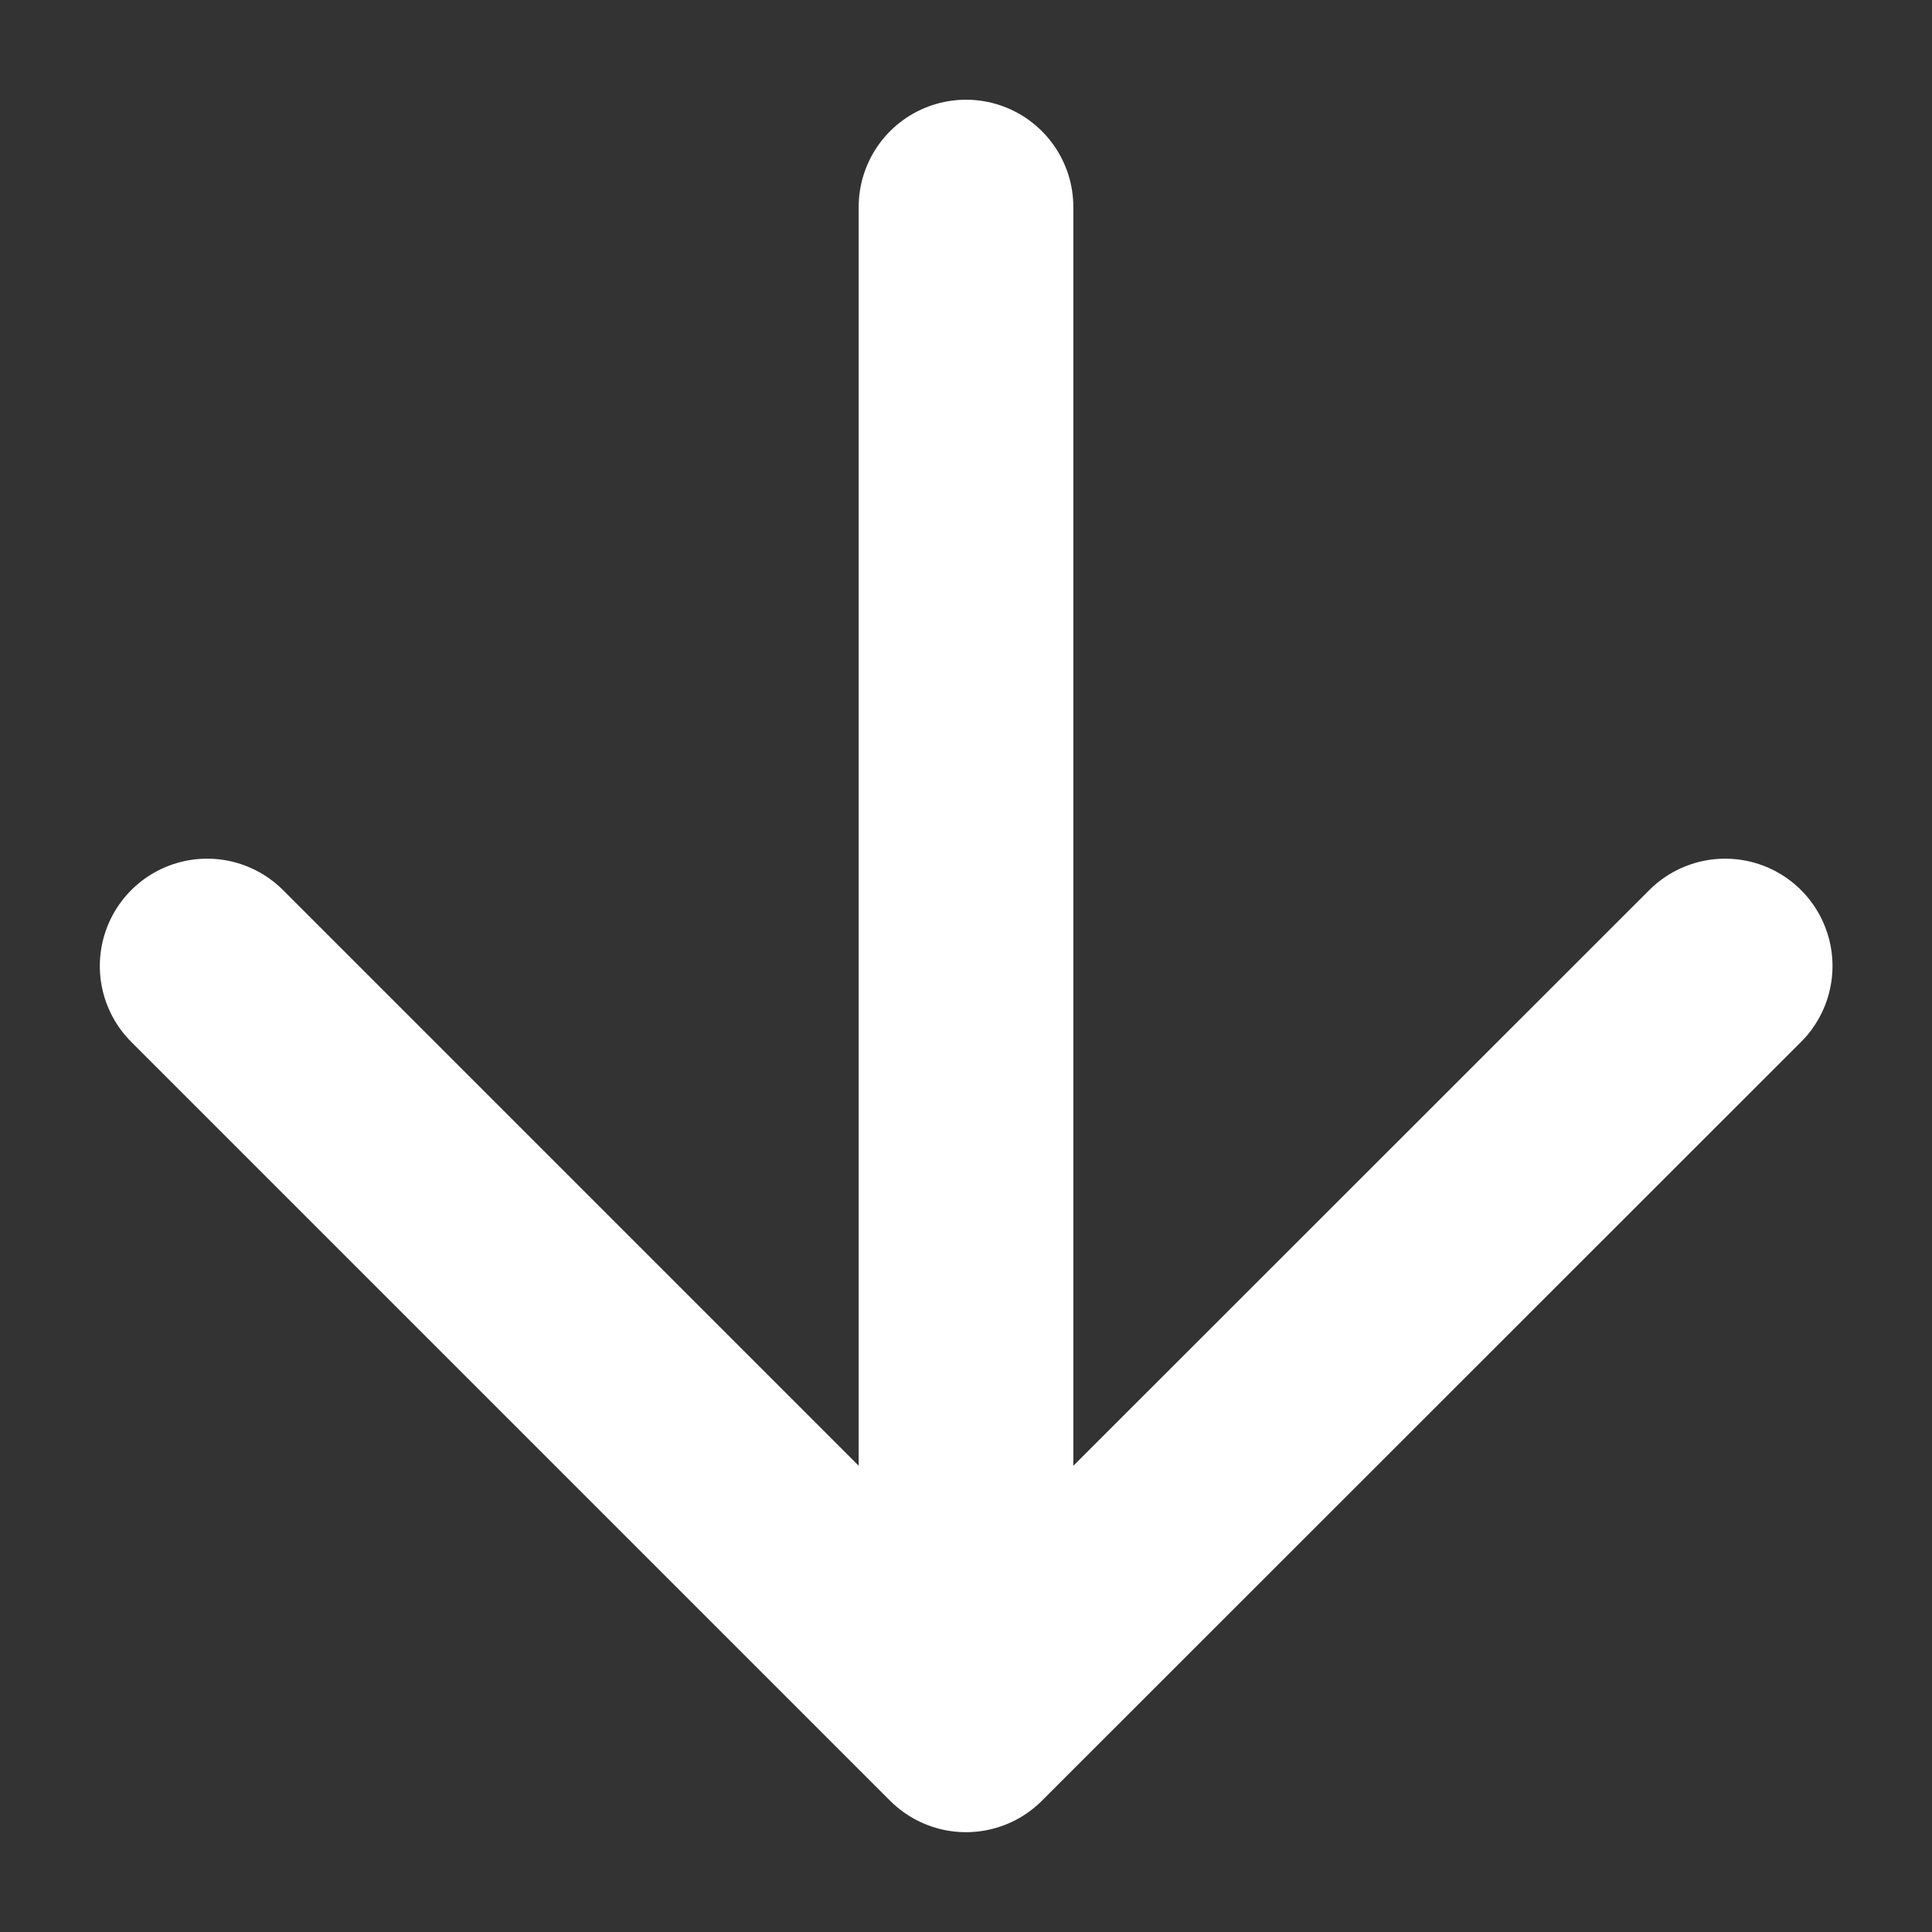 <svg xmlns="http://www.w3.org/2000/svg" width="18" height="18" fill="none" viewBox="0 0 18 18">
    <rect x="0" y="0" width="18" height="18" fill="#333333" stroke="none"/>
    <path
        stroke="#fff"
        stroke-linecap="round"
        stroke-linejoin="round"
        stroke-width="2"
        d="M9 1.929V16.07m0 0L16.073 9M9 16.07 1.93 9"></path>
</svg>